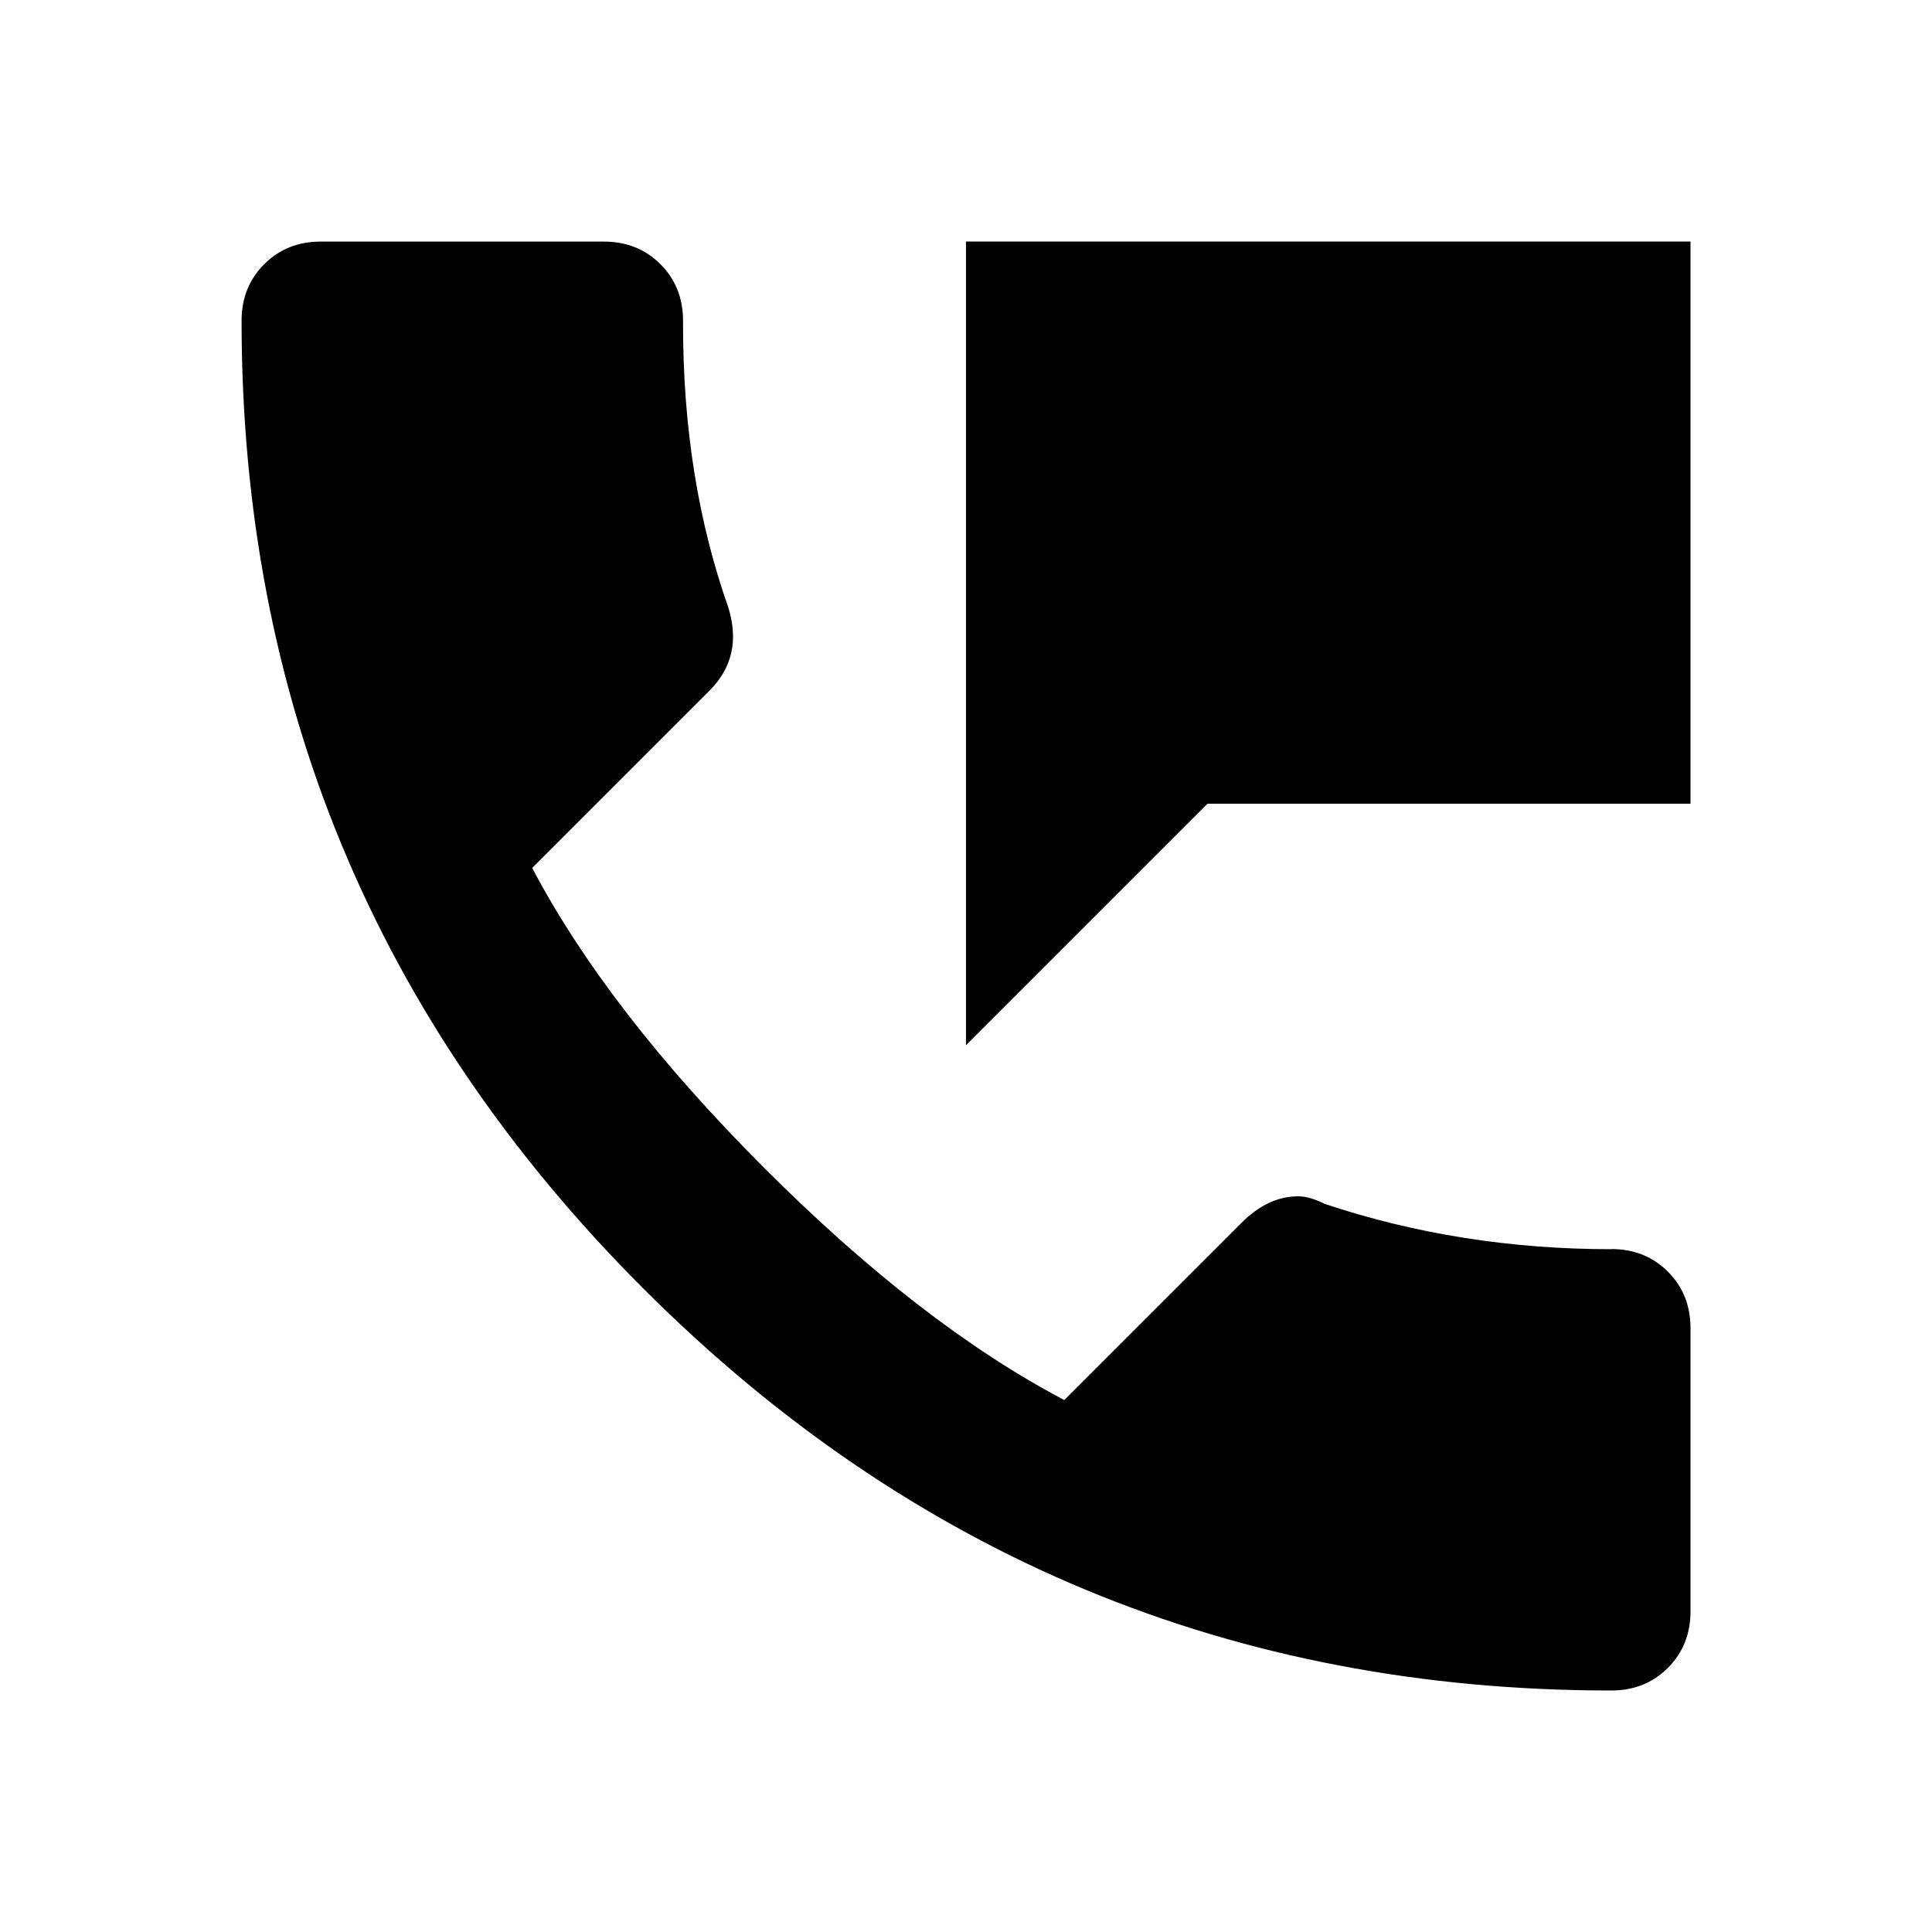 <svg xmlns="http://www.w3.org/2000/svg" width="24" height="24"><path d="M12 3h9v6.984h-6l-3 3V3zm8.016 12.516q.422 0 .703.281T21 16.5v3.516q0 .422-.281.703t-.703.281q-7.031 0-12.023-4.992T3.001 3.985q0-.422.281-.703t.703-.281h3.516q.422 0 .703.281t.281.703v.047q0 1.922.563 3.516.188.609-.234 1.031l-2.203 2.203q.938 1.781 2.883 3.727t3.727 2.883l2.203-2.203q.328-.328.703-.328.141 0 .328.094 1.688.563 3.563.563z"/></svg>
